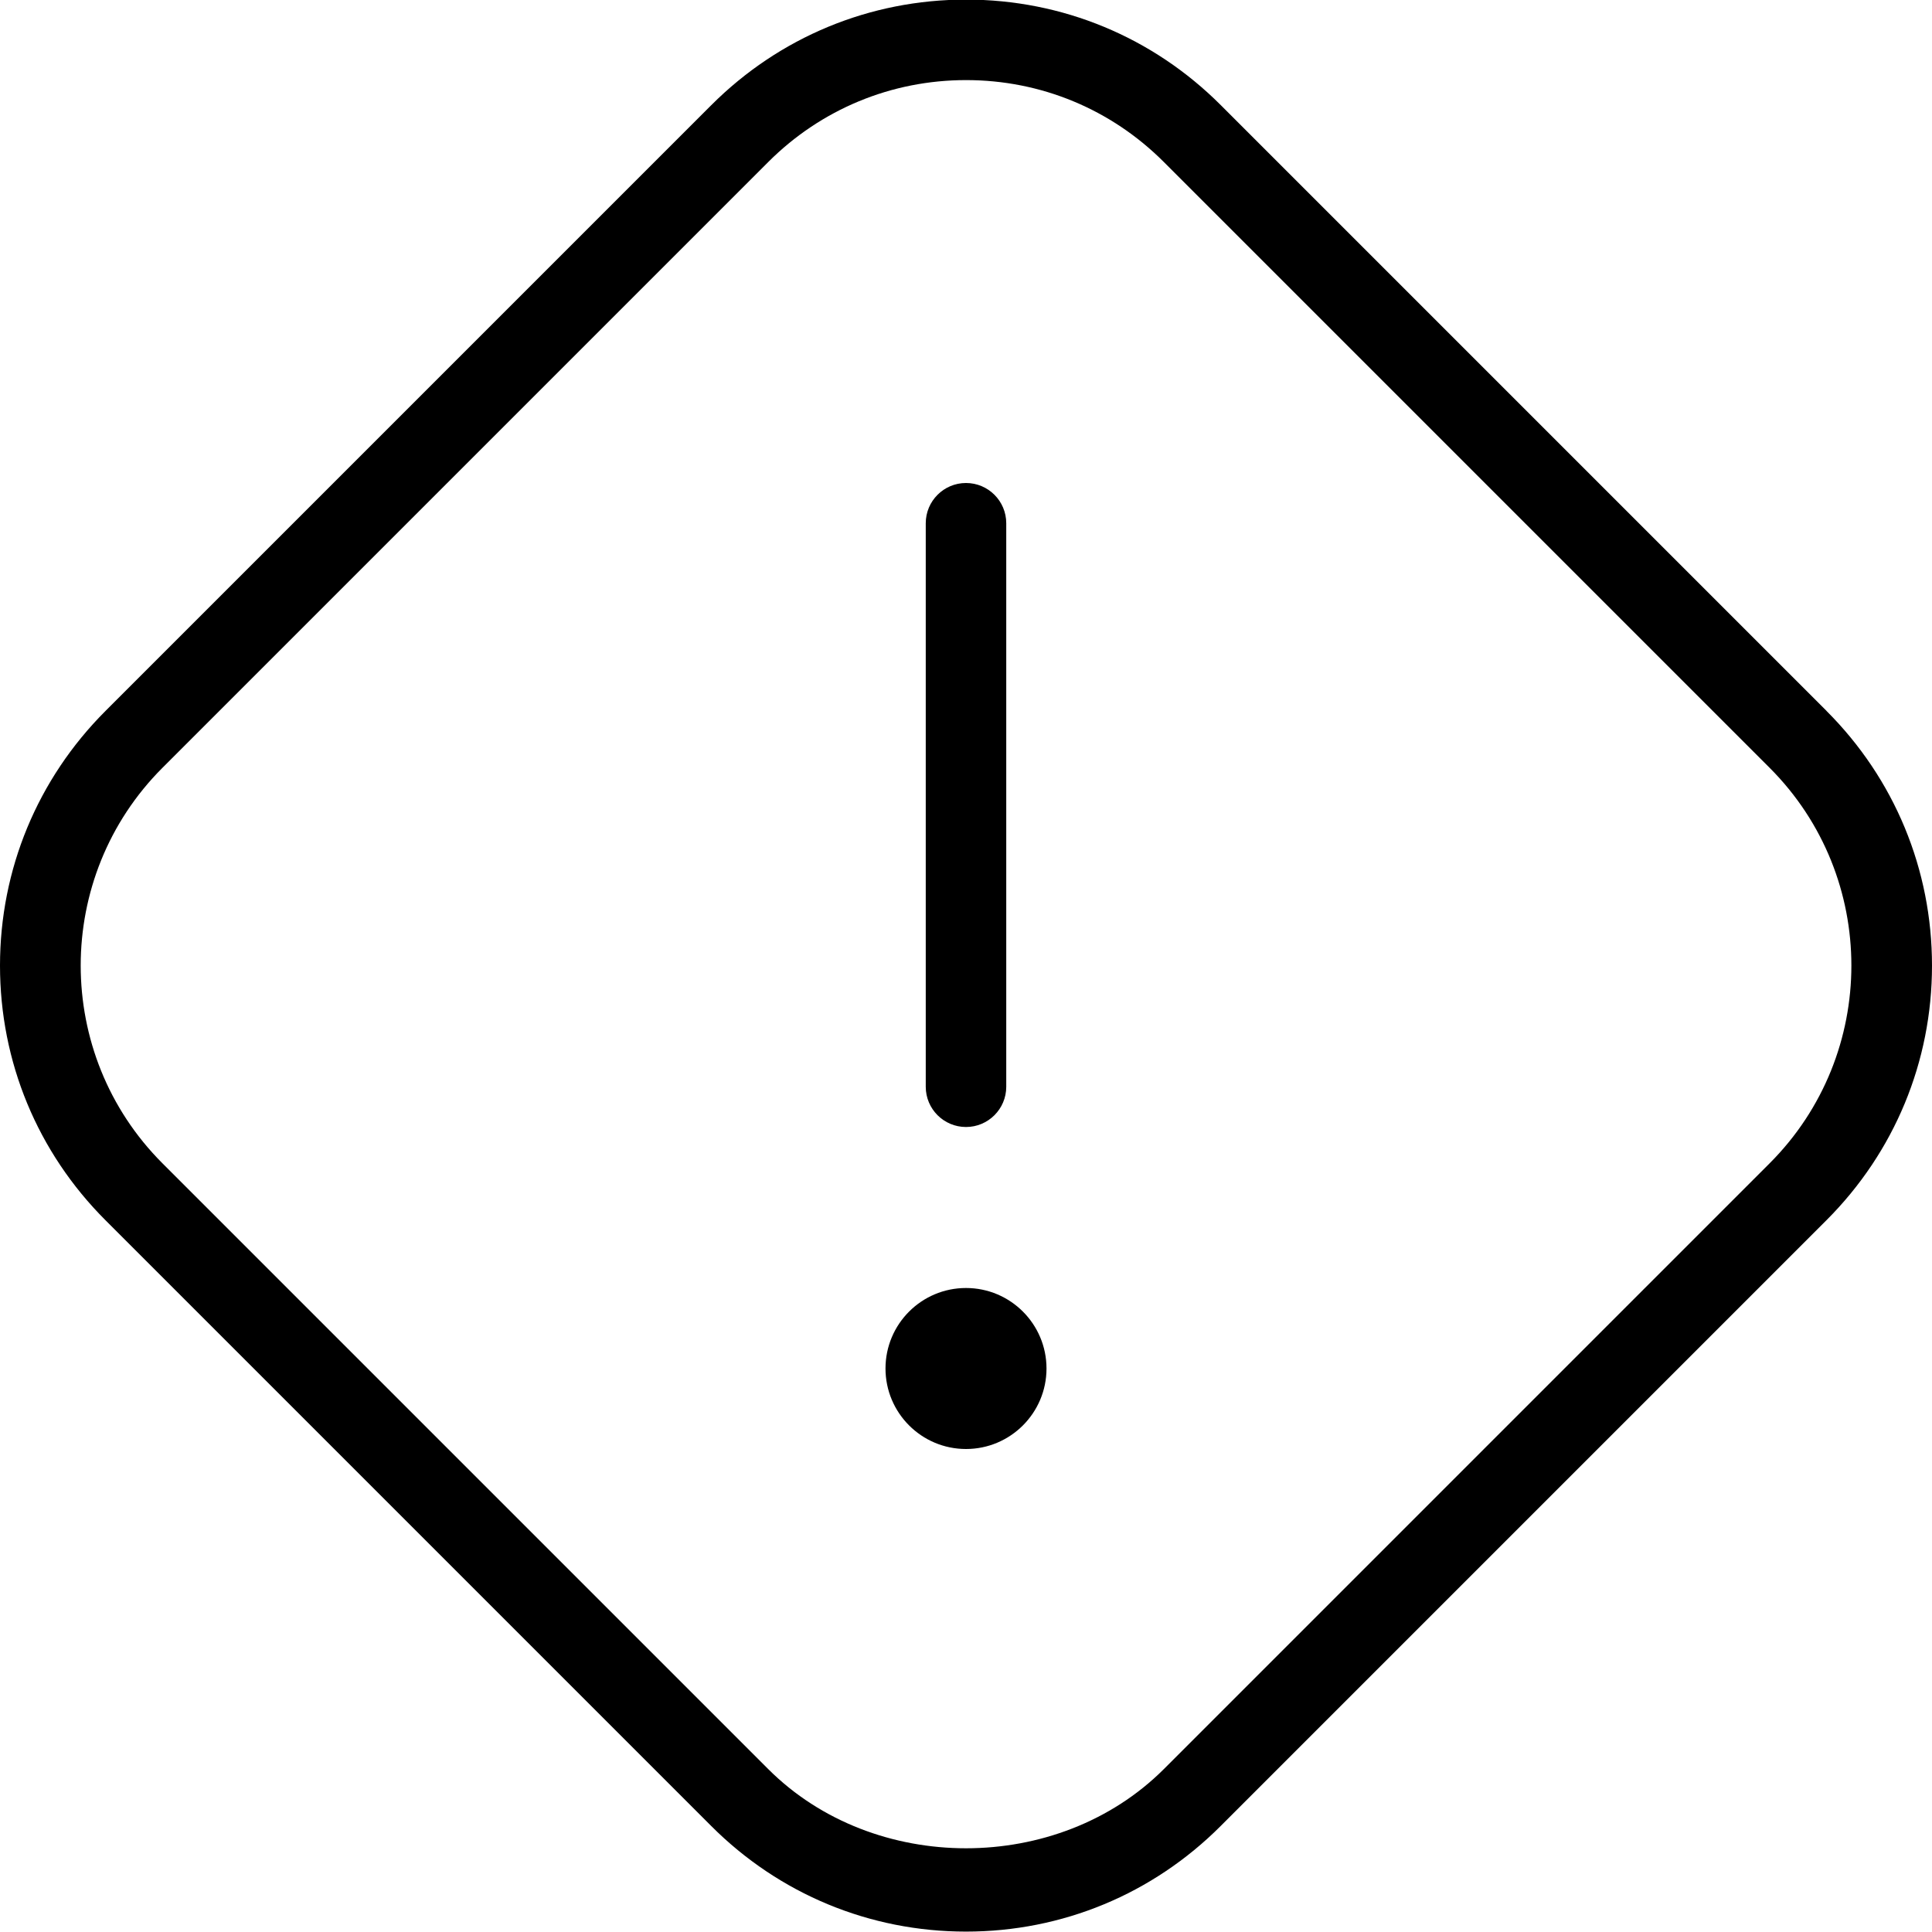<svg width="24" height="24" viewBox="0 0 24 24" fill="none" xmlns="http://www.w3.org/2000/svg">
<path d="M22.69 8.831L15.165 1.306C14.32 0.46 13.196 -0.005 12.001 -0.005C10.806 -0.005 9.682 0.46 8.836 1.306L1.311 8.831C0.466 9.676 0 10.8 0 11.995C0 13.19 0.465 14.313 1.31 15.158L8.835 22.683C9.68 23.529 10.804 23.995 12 23.995C13.196 23.995 14.319 23.529 15.164 22.683L22.689 15.158C23.534 14.313 24 13.189 24 11.995C24 10.801 23.535 9.676 22.689 8.831H22.69ZM21.983 14.451L14.458 21.976C13.145 23.288 10.855 23.288 9.543 21.976L2.018 14.451C0.664 13.097 0.664 10.892 2.018 9.538L9.543 2.013C10.199 1.357 11.072 0.995 12.001 0.995C12.93 0.995 13.802 1.356 14.458 2.013L21.983 9.538C23.337 10.892 23.337 13.097 21.983 14.451ZM13 17C13 17.552 12.552 18 12 18C11.448 18 11 17.552 11 17C11 16.448 11.448 16 12 16C12.552 16 13 16.448 13 17ZM11.5 13.5V6.5C11.5 6.224 11.724 6 12 6C12.276 6 12.5 6.224 12.5 6.5V13.5C12.5 13.776 12.276 14 12 14C11.724 14 11.5 13.776 11.5 13.5Z" fill="currentColor"/>
</svg>
